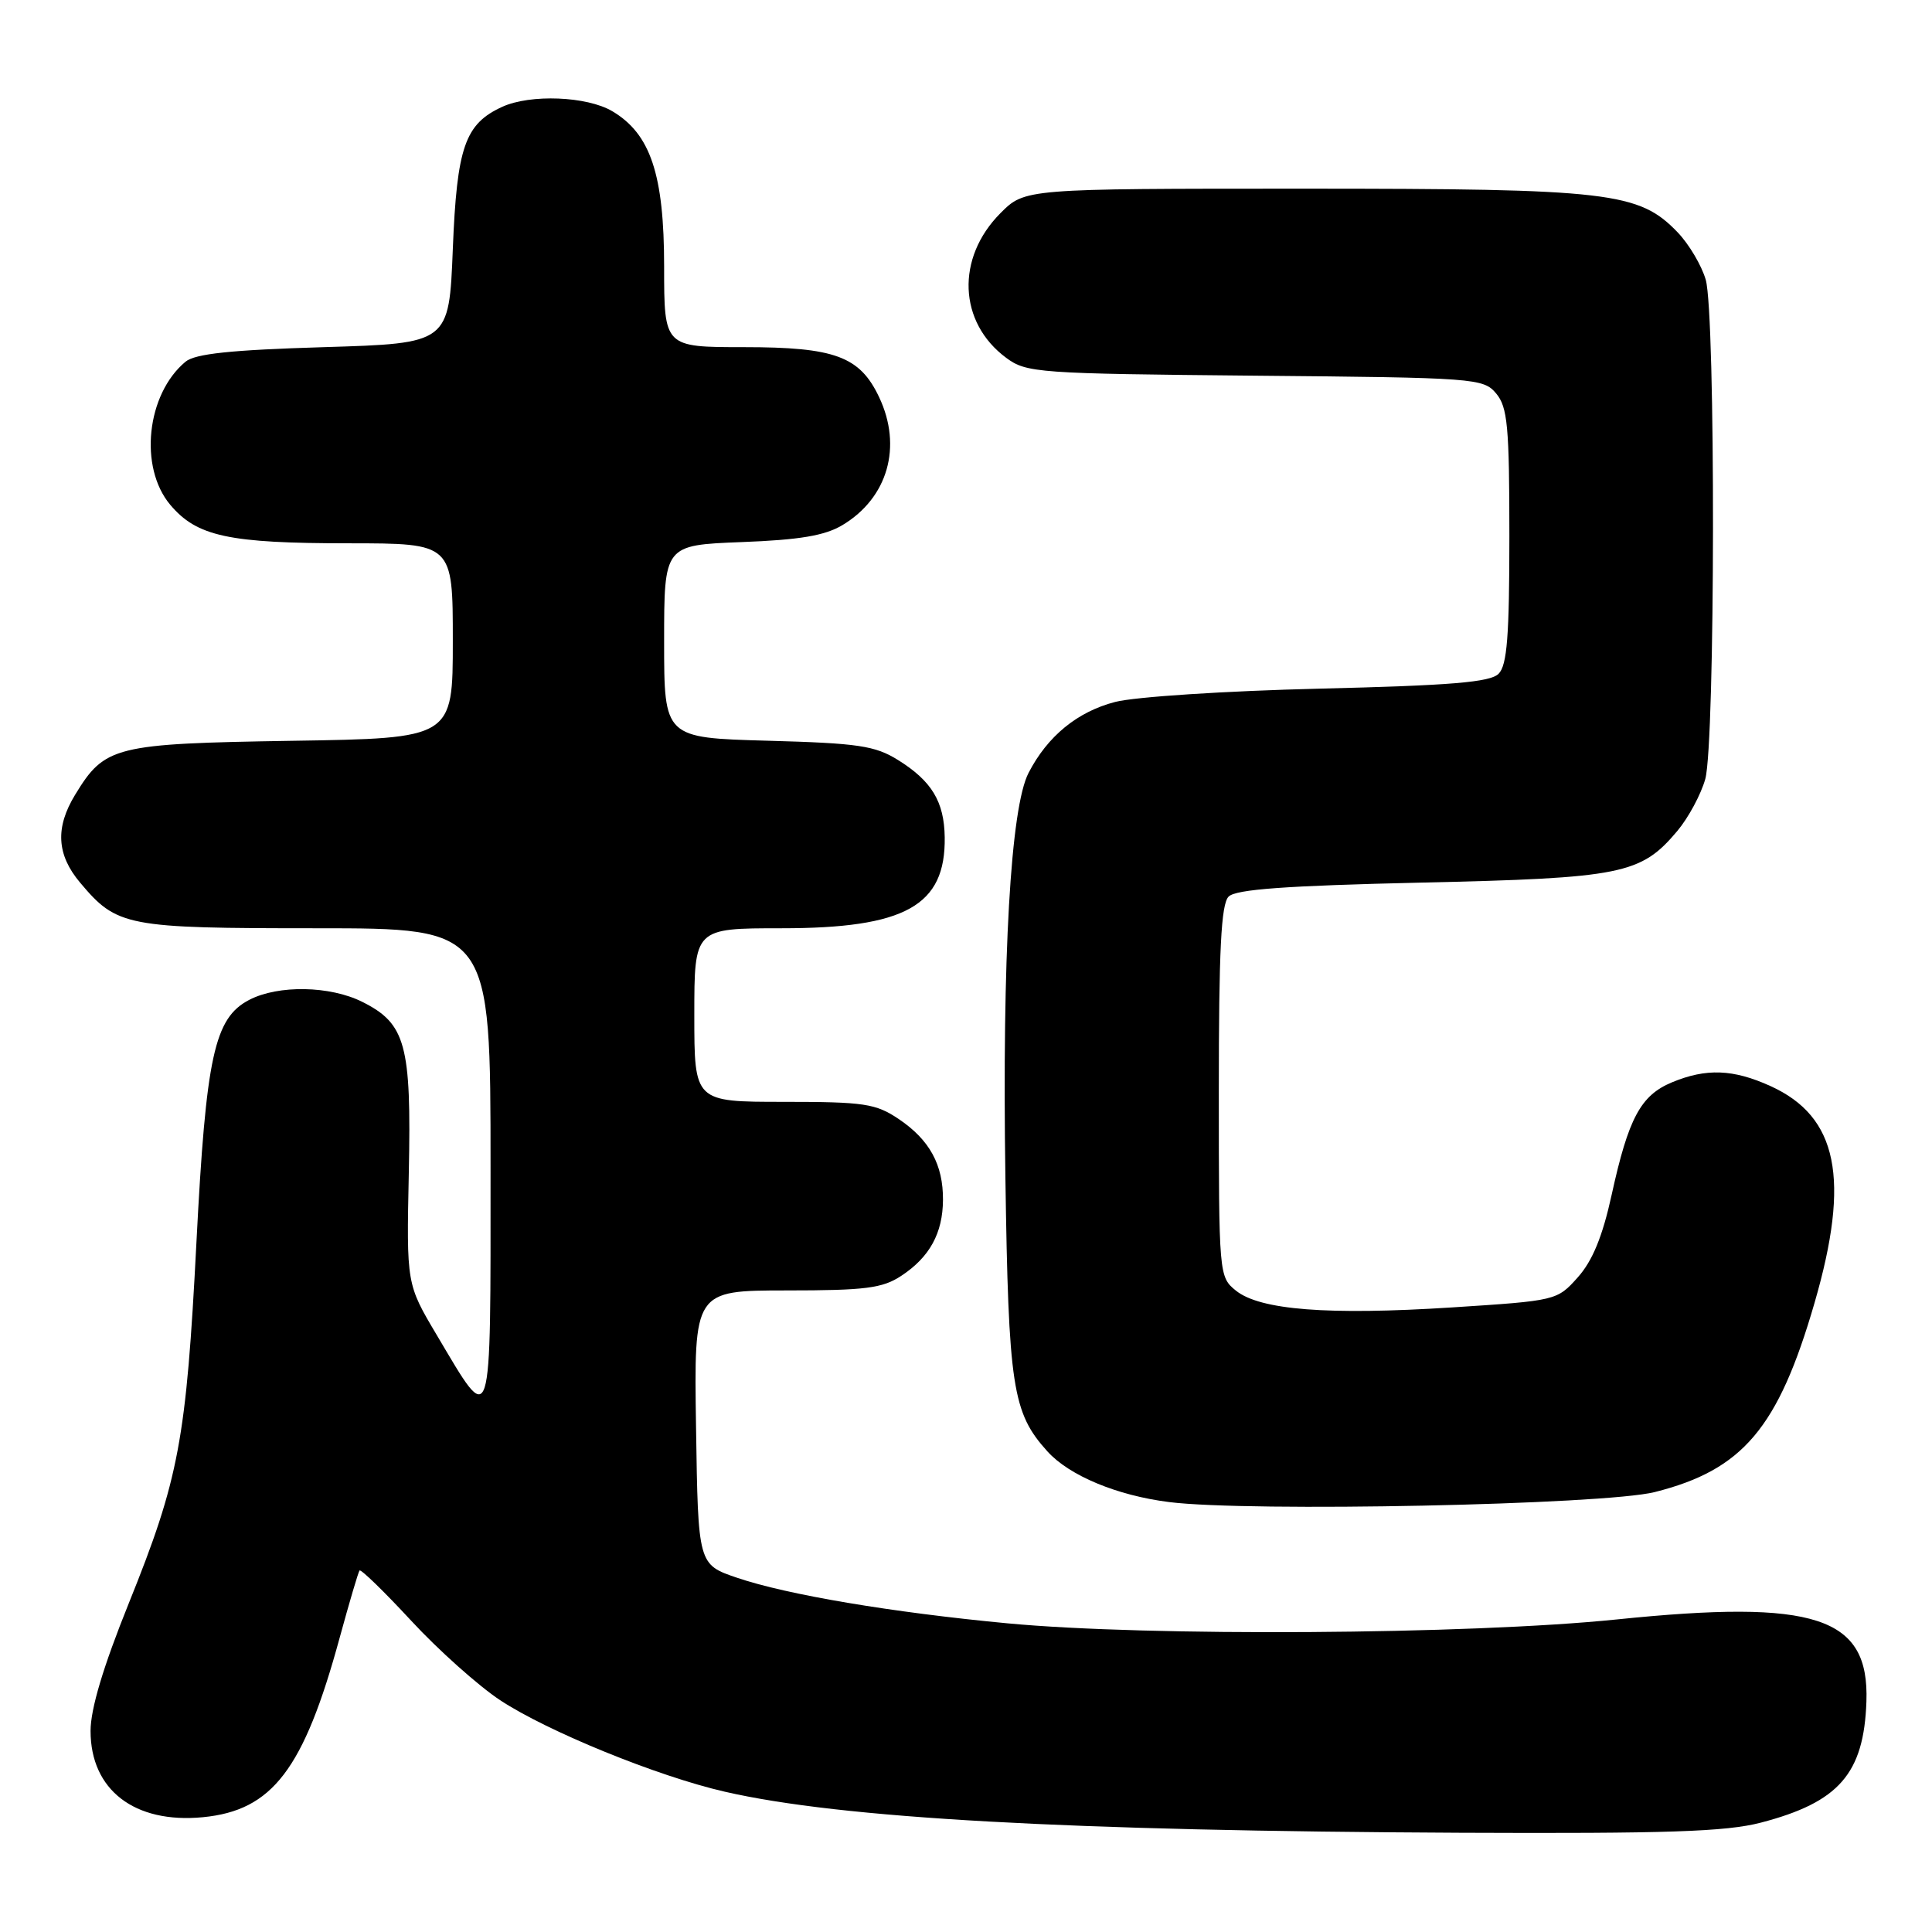 <?xml version="1.0" encoding="UTF-8" standalone="no"?>
<!DOCTYPE svg PUBLIC "-//W3C//DTD SVG 1.1//EN" "http://www.w3.org/Graphics/SVG/1.1/DTD/svg11.dtd" >
<svg xmlns="http://www.w3.org/2000/svg" xmlns:xlink="http://www.w3.org/1999/xlink" version="1.1" viewBox="0 0 256 256">
 <g >
 <path fill="currentColor"
d=" M 233.32 241.51 C 243.67 238.81 246.98 235.02 247.31 225.46 C 247.70 214.21 240.58 211.88 214.18 214.59 C 194.63 216.59 152.12 216.86 133.50 215.10 C 118.16 213.65 104.28 211.31 97.69 209.07 C 92.50 207.31 92.50 207.31 92.23 189.16 C 91.95 171.00 91.95 171.00 104.23 170.99 C 114.67 170.99 116.94 170.70 119.43 169.05 C 123.18 166.58 124.92 163.41 124.95 159.00 C 124.98 154.33 123.18 151.04 119.09 148.28 C 116.04 146.23 114.53 146.00 103.85 146.00 C 92.00 146.00 92.00 146.00 92.00 134.50 C 92.00 123.00 92.00 123.00 103.54 123.00 C 119.96 123.00 125.31 120.02 125.18 110.94 C 125.11 106.22 123.46 103.49 119.00 100.71 C 115.95 98.81 113.74 98.48 101.75 98.15 C 88.00 97.77 88.00 97.77 88.00 85.00 C 88.00 72.23 88.00 72.23 98.25 71.83 C 105.93 71.54 109.28 70.98 111.61 69.59 C 117.64 65.99 119.60 59.17 116.48 52.61 C 113.93 47.22 110.61 46.00 98.60 46.00 C 88.00 46.00 88.00 46.00 88.00 35.32 C 88.00 23.13 86.20 17.73 81.12 14.73 C 77.77 12.75 70.29 12.45 66.56 14.15 C 61.61 16.41 60.54 19.47 60.00 33.00 C 59.50 45.50 59.50 45.50 42.90 46.00 C 30.58 46.37 25.86 46.87 24.58 47.93 C 19.41 52.23 18.38 61.92 22.56 66.89 C 26.09 71.08 30.29 71.99 46.25 71.99 C 60.00 72.00 60.00 72.00 60.00 84.91 C 60.00 97.83 60.00 97.83 38.70 98.16 C 15.16 98.54 13.89 98.85 9.96 105.30 C 7.30 109.66 7.50 113.26 10.62 116.96 C 15.51 122.77 16.69 123.00 41.95 123.00 C 65.00 123.00 65.00 123.00 65.00 154.62 C 65.00 190.31 65.29 189.39 57.88 176.91 C 53.86 170.15 53.86 170.15 54.17 155.33 C 54.52 138.42 53.76 135.63 48.00 132.75 C 43.72 130.61 36.89 130.49 33.04 132.48 C 28.40 134.88 27.30 139.93 26.03 164.59 C 24.68 190.83 23.72 195.93 17.07 212.43 C 13.67 220.86 12.00 226.44 12.00 229.36 C 12.00 237.18 17.83 241.66 26.88 240.79 C 36.10 239.90 40.25 234.46 45.01 217.00 C 46.29 212.32 47.47 208.32 47.64 208.10 C 47.82 207.89 50.90 210.88 54.49 214.76 C 58.08 218.64 63.38 223.37 66.26 225.28 C 72.56 229.43 87.13 235.37 96.04 237.41 C 111.41 240.94 141.47 242.61 193.54 242.85 C 220.89 242.97 228.71 242.71 233.32 241.51 Z  M 219.25 197.71 C 230.94 194.77 235.63 189.22 240.44 172.62 C 245.20 156.20 243.52 147.96 234.60 143.91 C 229.65 141.66 226.07 141.53 221.53 143.42 C 217.39 145.15 215.78 148.16 213.55 158.33 C 212.34 163.85 211.01 167.08 209.06 169.26 C 206.32 172.33 206.21 172.35 192.40 173.24 C 176.00 174.29 166.95 173.59 163.76 171.01 C 161.52 169.20 161.50 168.93 161.50 144.64 C 161.50 125.85 161.80 119.80 162.80 118.80 C 163.76 117.84 170.38 117.36 188.30 116.95 C 214.94 116.35 217.43 115.85 222.26 110.10 C 223.72 108.36 225.39 105.26 225.96 103.22 C 227.28 98.44 227.34 41.67 226.02 37.07 C 225.48 35.19 223.81 32.37 222.31 30.80 C 217.18 25.45 213.33 25.00 172.72 25.00 C 135.80 25.00 135.80 25.00 132.56 28.25 C 126.65 34.19 126.99 42.72 133.32 47.41 C 136.01 49.41 137.51 49.51 166.32 49.78 C 195.51 50.04 196.56 50.12 198.25 52.14 C 199.76 53.94 200.00 56.48 200.00 71.04 C 200.00 84.26 199.70 88.16 198.57 89.28 C 197.46 90.40 192.27 90.83 174.82 91.25 C 162.44 91.55 150.39 92.33 147.77 93.01 C 142.77 94.30 138.80 97.54 136.29 102.41 C 133.91 107.00 132.78 126.75 133.22 156.00 C 133.63 183.83 134.15 187.19 138.79 192.32 C 141.69 195.53 148.00 198.16 154.90 199.03 C 165.49 200.37 212.48 199.40 219.25 197.71 Z "/>
</g>
</svg>
